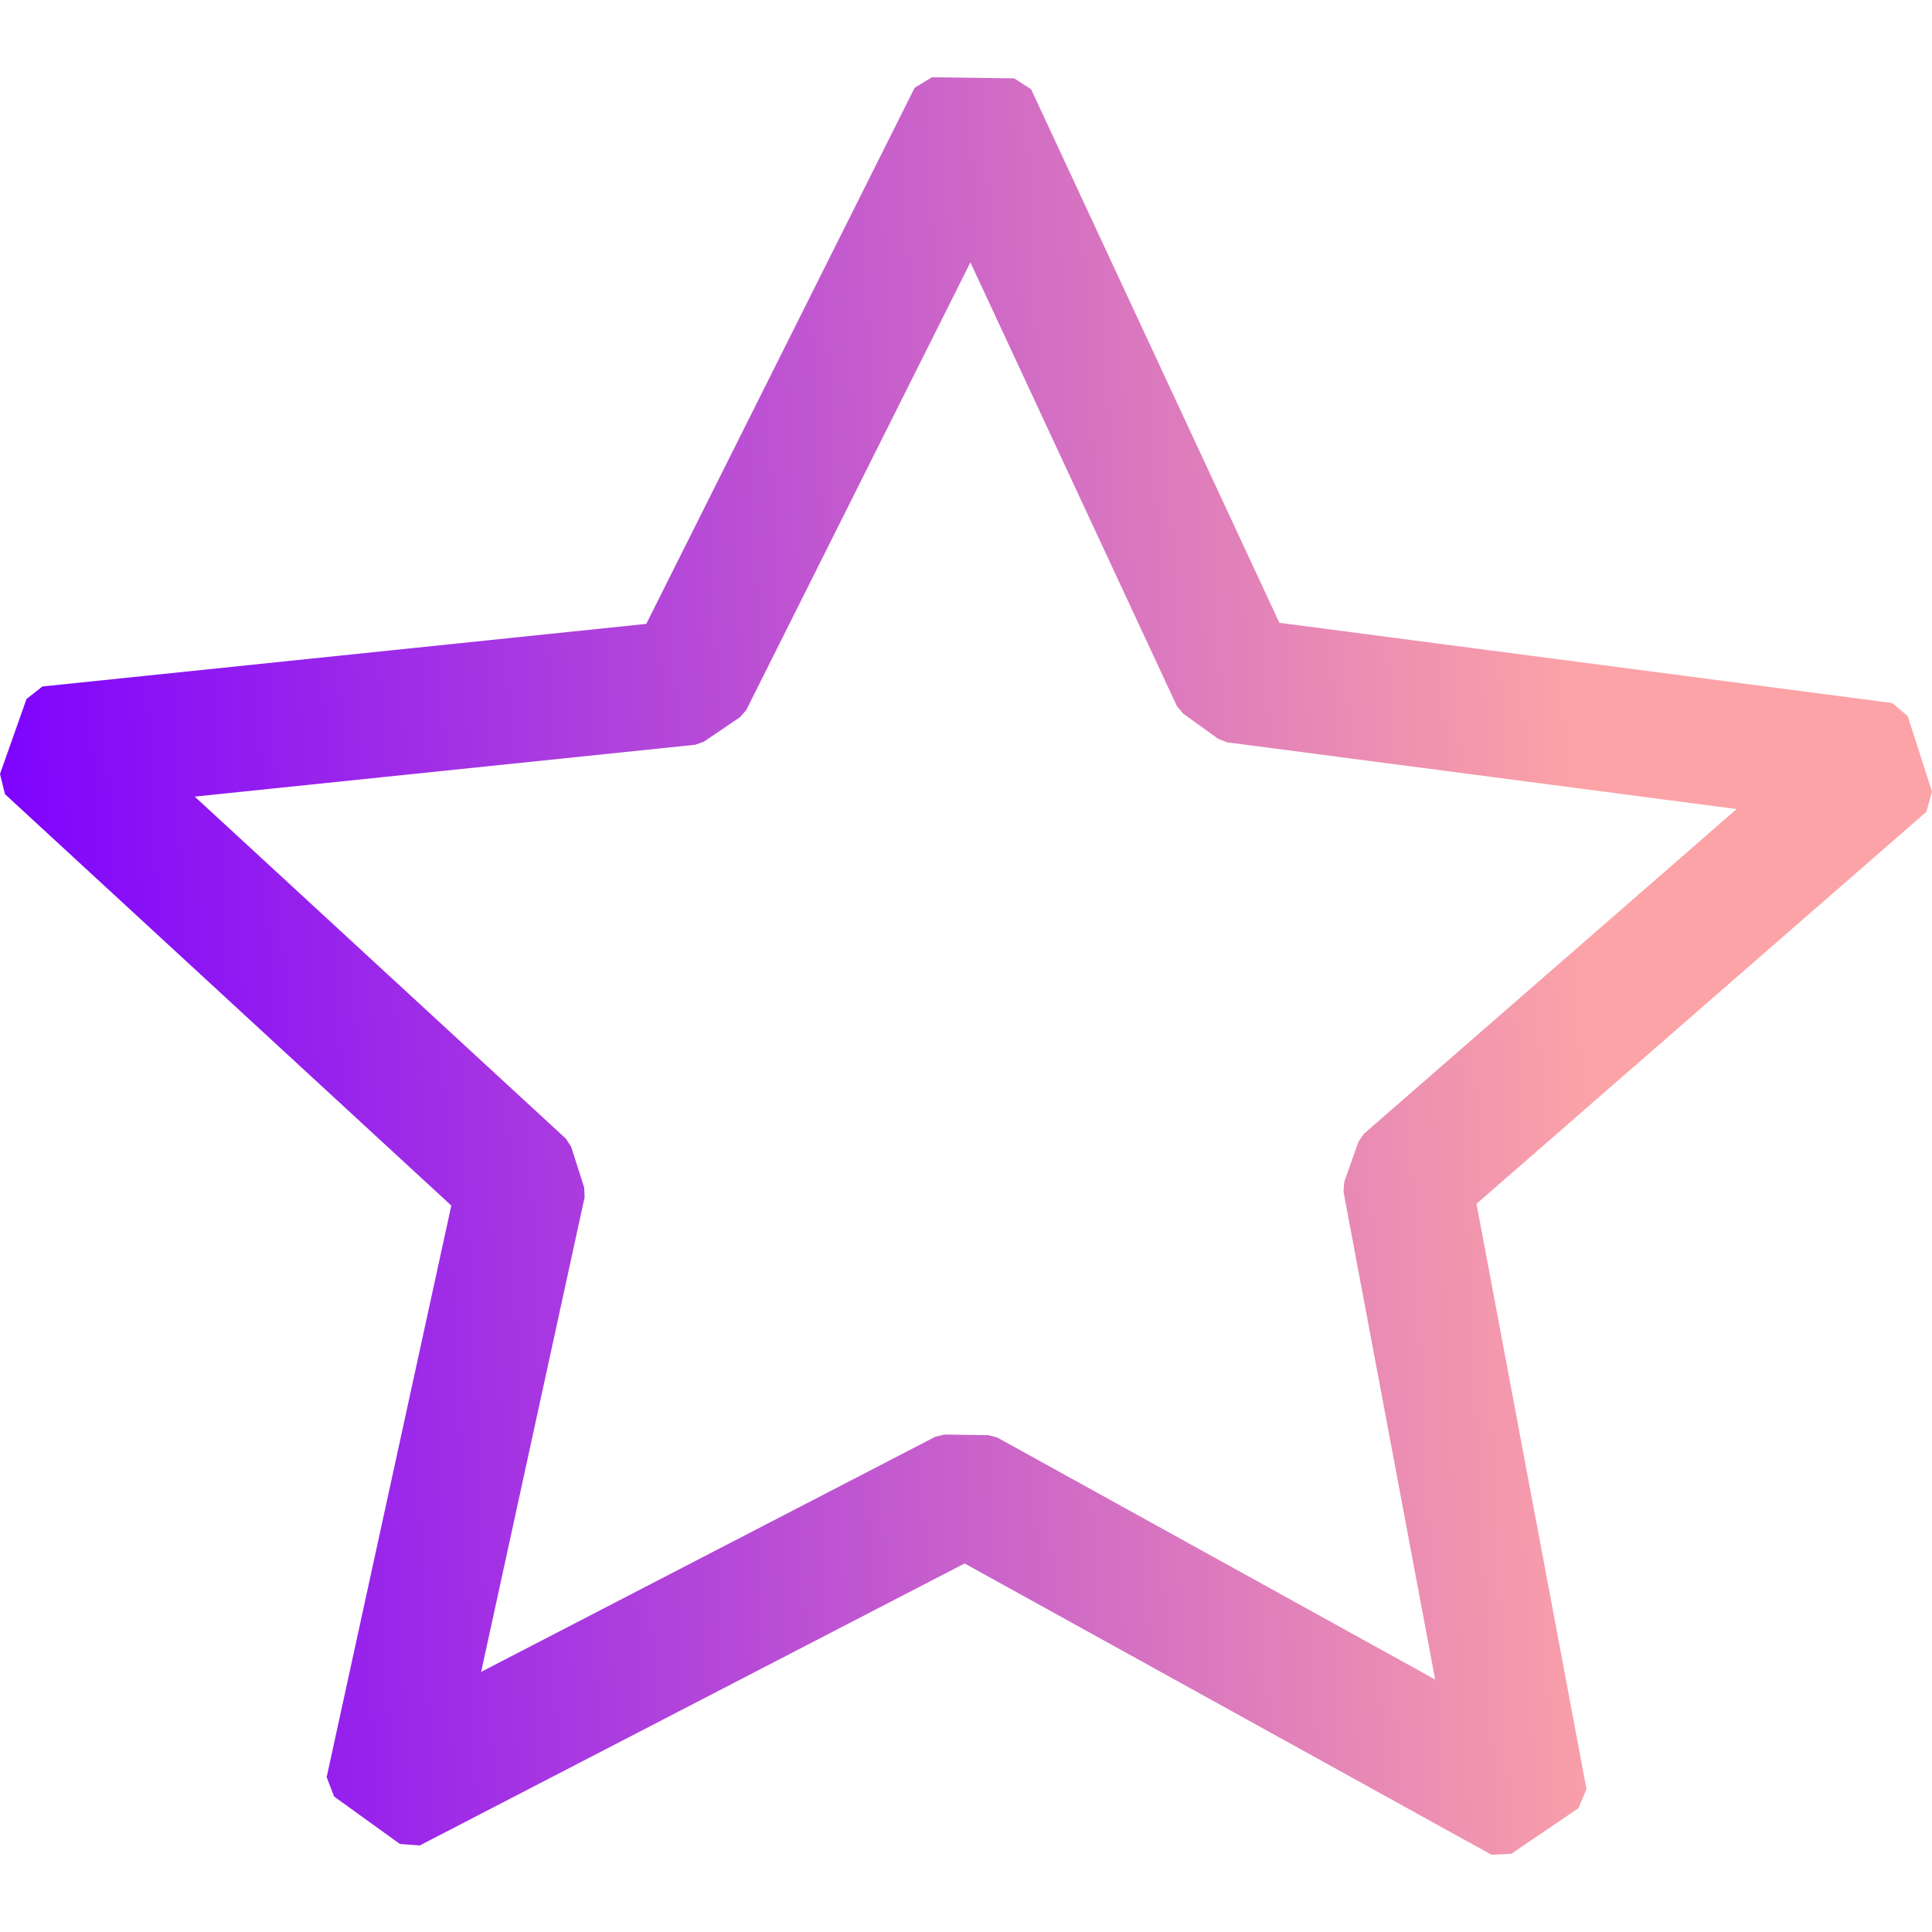 <svg width="25" height="25" viewBox="0 0 25 25" fill="none" xmlns="http://www.w3.org/2000/svg">
<path fill-rule="evenodd" clip-rule="evenodd" d="M12.565 2.831L9.438 9.077L8.972 9.394L1.955 10.12L7.157 14.915L7.326 15.44L5.875 22.091L12.217 18.808L12.787 18.816L18.908 22.2L17.626 15.376L17.809 14.857L23.043 10.296L15.908 9.362L15.451 9.033L12.565 2.831ZM8.522 8.303L12.056 1.245L13.12 1.259L16.389 8.284L24.452 9.34L24.766 10.319L18.839 15.484L20.288 23.195L19.418 23.786L12.486 19.953L5.319 23.663L4.467 23.049L6.11 15.515L0.231 10.097L0.574 9.127L8.522 8.303Z" fill="url(#paint0_linear_1928_2474)"/>
<path fill-rule="evenodd" clip-rule="evenodd" d="M11.836 1.135L12.059 1L13.124 1.014L13.343 1.156L16.555 8.059L24.484 9.097L24.685 9.265L25 10.244L24.928 10.504L19.106 15.577L20.529 23.15L20.426 23.397L19.556 23.988L19.299 24L12.482 20.231L5.432 23.88L5.175 23.861L4.323 23.247L4.227 22.996L5.84 15.6L0.065 10.277L0 10.015L0.343 9.045L0.549 8.883L8.363 8.073L11.836 1.135ZM12.207 1.492L8.742 8.413L8.548 8.547L0.754 9.354L0.517 10.026L6.276 15.335L6.35 15.567L4.741 22.944L5.34 23.376L12.373 19.735L12.605 19.738L19.405 23.498L20.017 23.082L18.598 15.529L18.678 15.3L24.483 10.241L24.266 9.563L16.357 8.527L16.167 8.388L12.963 1.502L12.207 1.492ZM12.557 3.395L9.657 9.187L9.576 9.28L9.11 9.596L8.997 9.637L2.52 10.308L7.323 14.735L7.391 14.84L7.559 15.365L7.565 15.492L6.226 21.634L12.104 18.591L12.221 18.563L12.791 18.571L12.906 18.602L18.571 21.733L17.385 15.422L17.394 15.295L17.578 14.775L17.648 14.672L22.472 10.469L15.876 9.605L15.764 9.561L15.308 9.232L15.229 9.137L12.557 3.395ZM9.247 8.911L12.346 2.721L12.788 2.728L15.647 8.872L16.001 9.127L23.075 10.053L23.204 10.481L18.019 14.999L17.879 15.396L19.149 22.155L18.789 22.414L12.723 19.06L12.276 19.054L5.988 22.309L5.635 22.039L7.072 15.452L6.943 15.051L1.788 10.301L1.929 9.877L8.885 9.156L9.247 8.911Z" fill="url(#paint0_linear_1928_2474)"/>
    <defs>
        <linearGradient id="paint0_linear_1928_2474" x1="20.02" y1="0.469" x2="-0.755" y2="1.444" gradientUnits="userSpaceOnUse">
            <stop stop-color="#FCA3A7"/>
            <stop offset="1" stop-color="#7C00FF"/>
        </linearGradient>
    </defs>
</svg>
